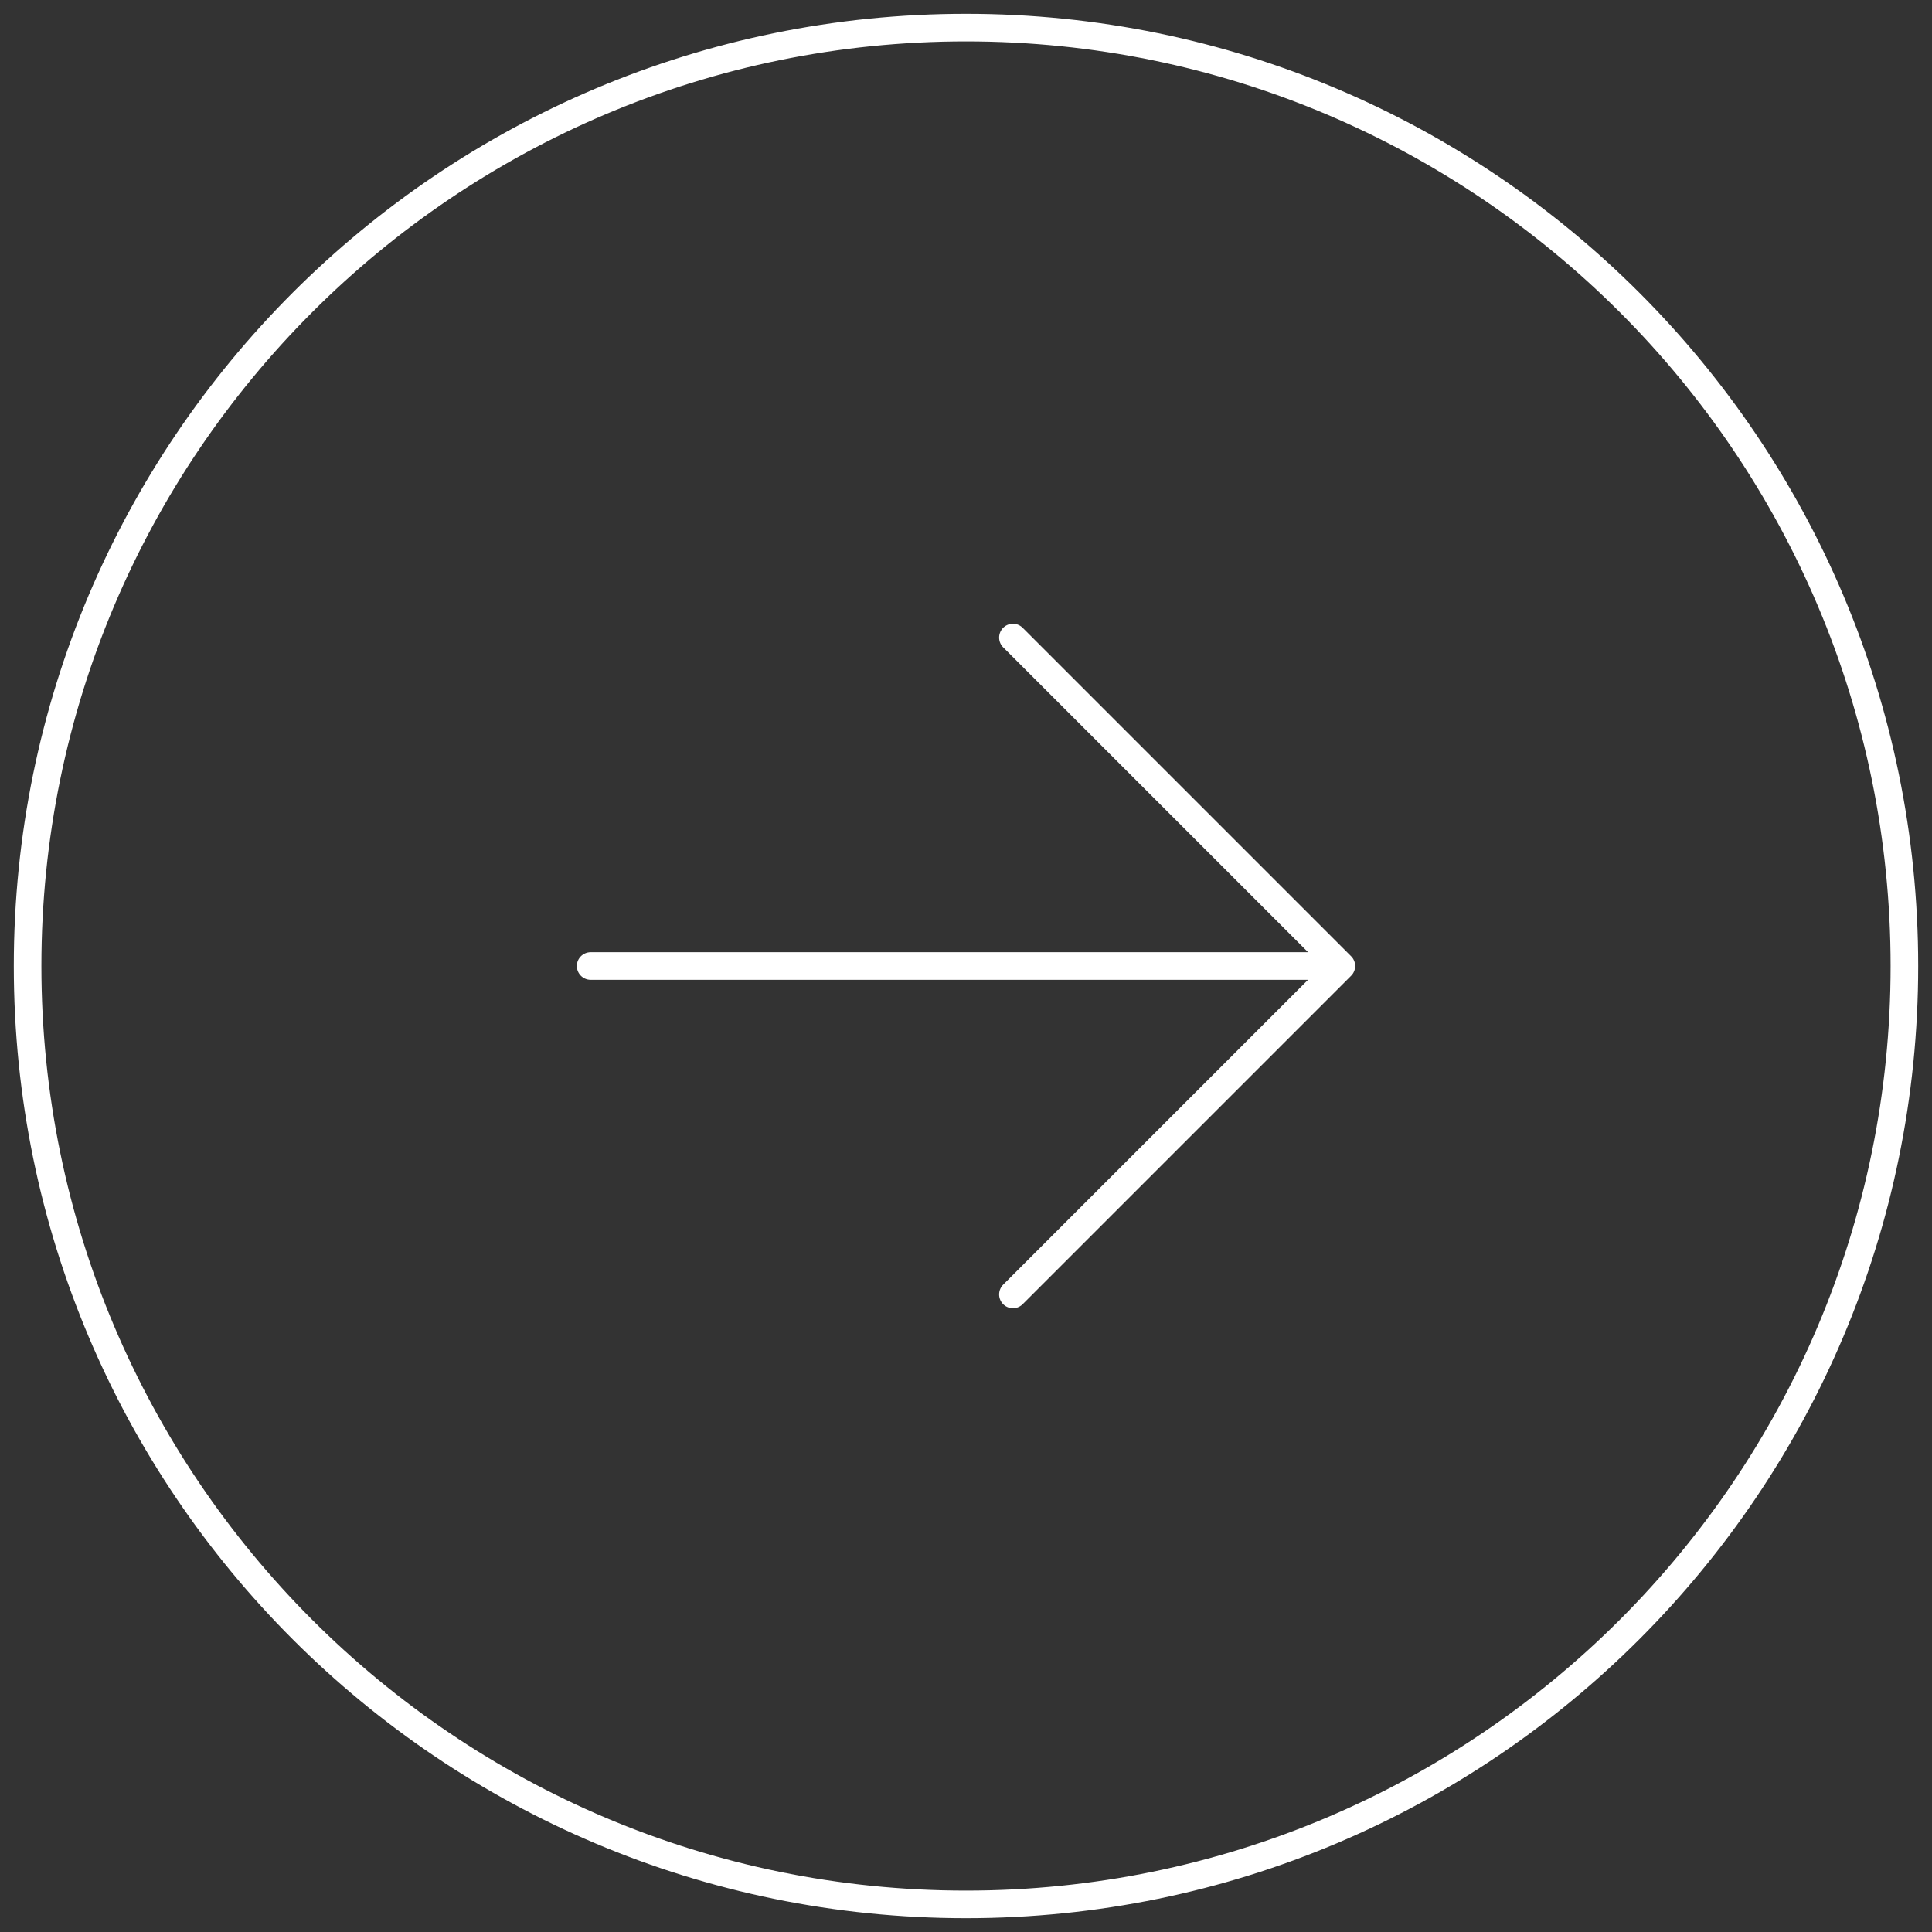 <svg width="70" height="70" viewBox="0 0 70 70" fill="none" xmlns="http://www.w3.org/2000/svg">
<rect x="0" y="0" width="70" height="70" fill="#333333" stroke="none"/>
<g id="arrow right circled">
<path id="Vector" d="M21.4 35H48.6M48.6 35L36.7 23.1M48.6 35L36.7 46.9" stroke="white" stroke-linecap="round" stroke-linejoin="round"/>
<path id="Vector_2" d="M35 69C53.778 69 69 53.778 69 35C69 16.222 53.778 1 35 1C16.222 1 1 16.222 1 35C1 53.778 16.222 69 35 69Z" stroke="white" stroke-linecap="round" stroke-linejoin="round"/>
</g>
</svg>
